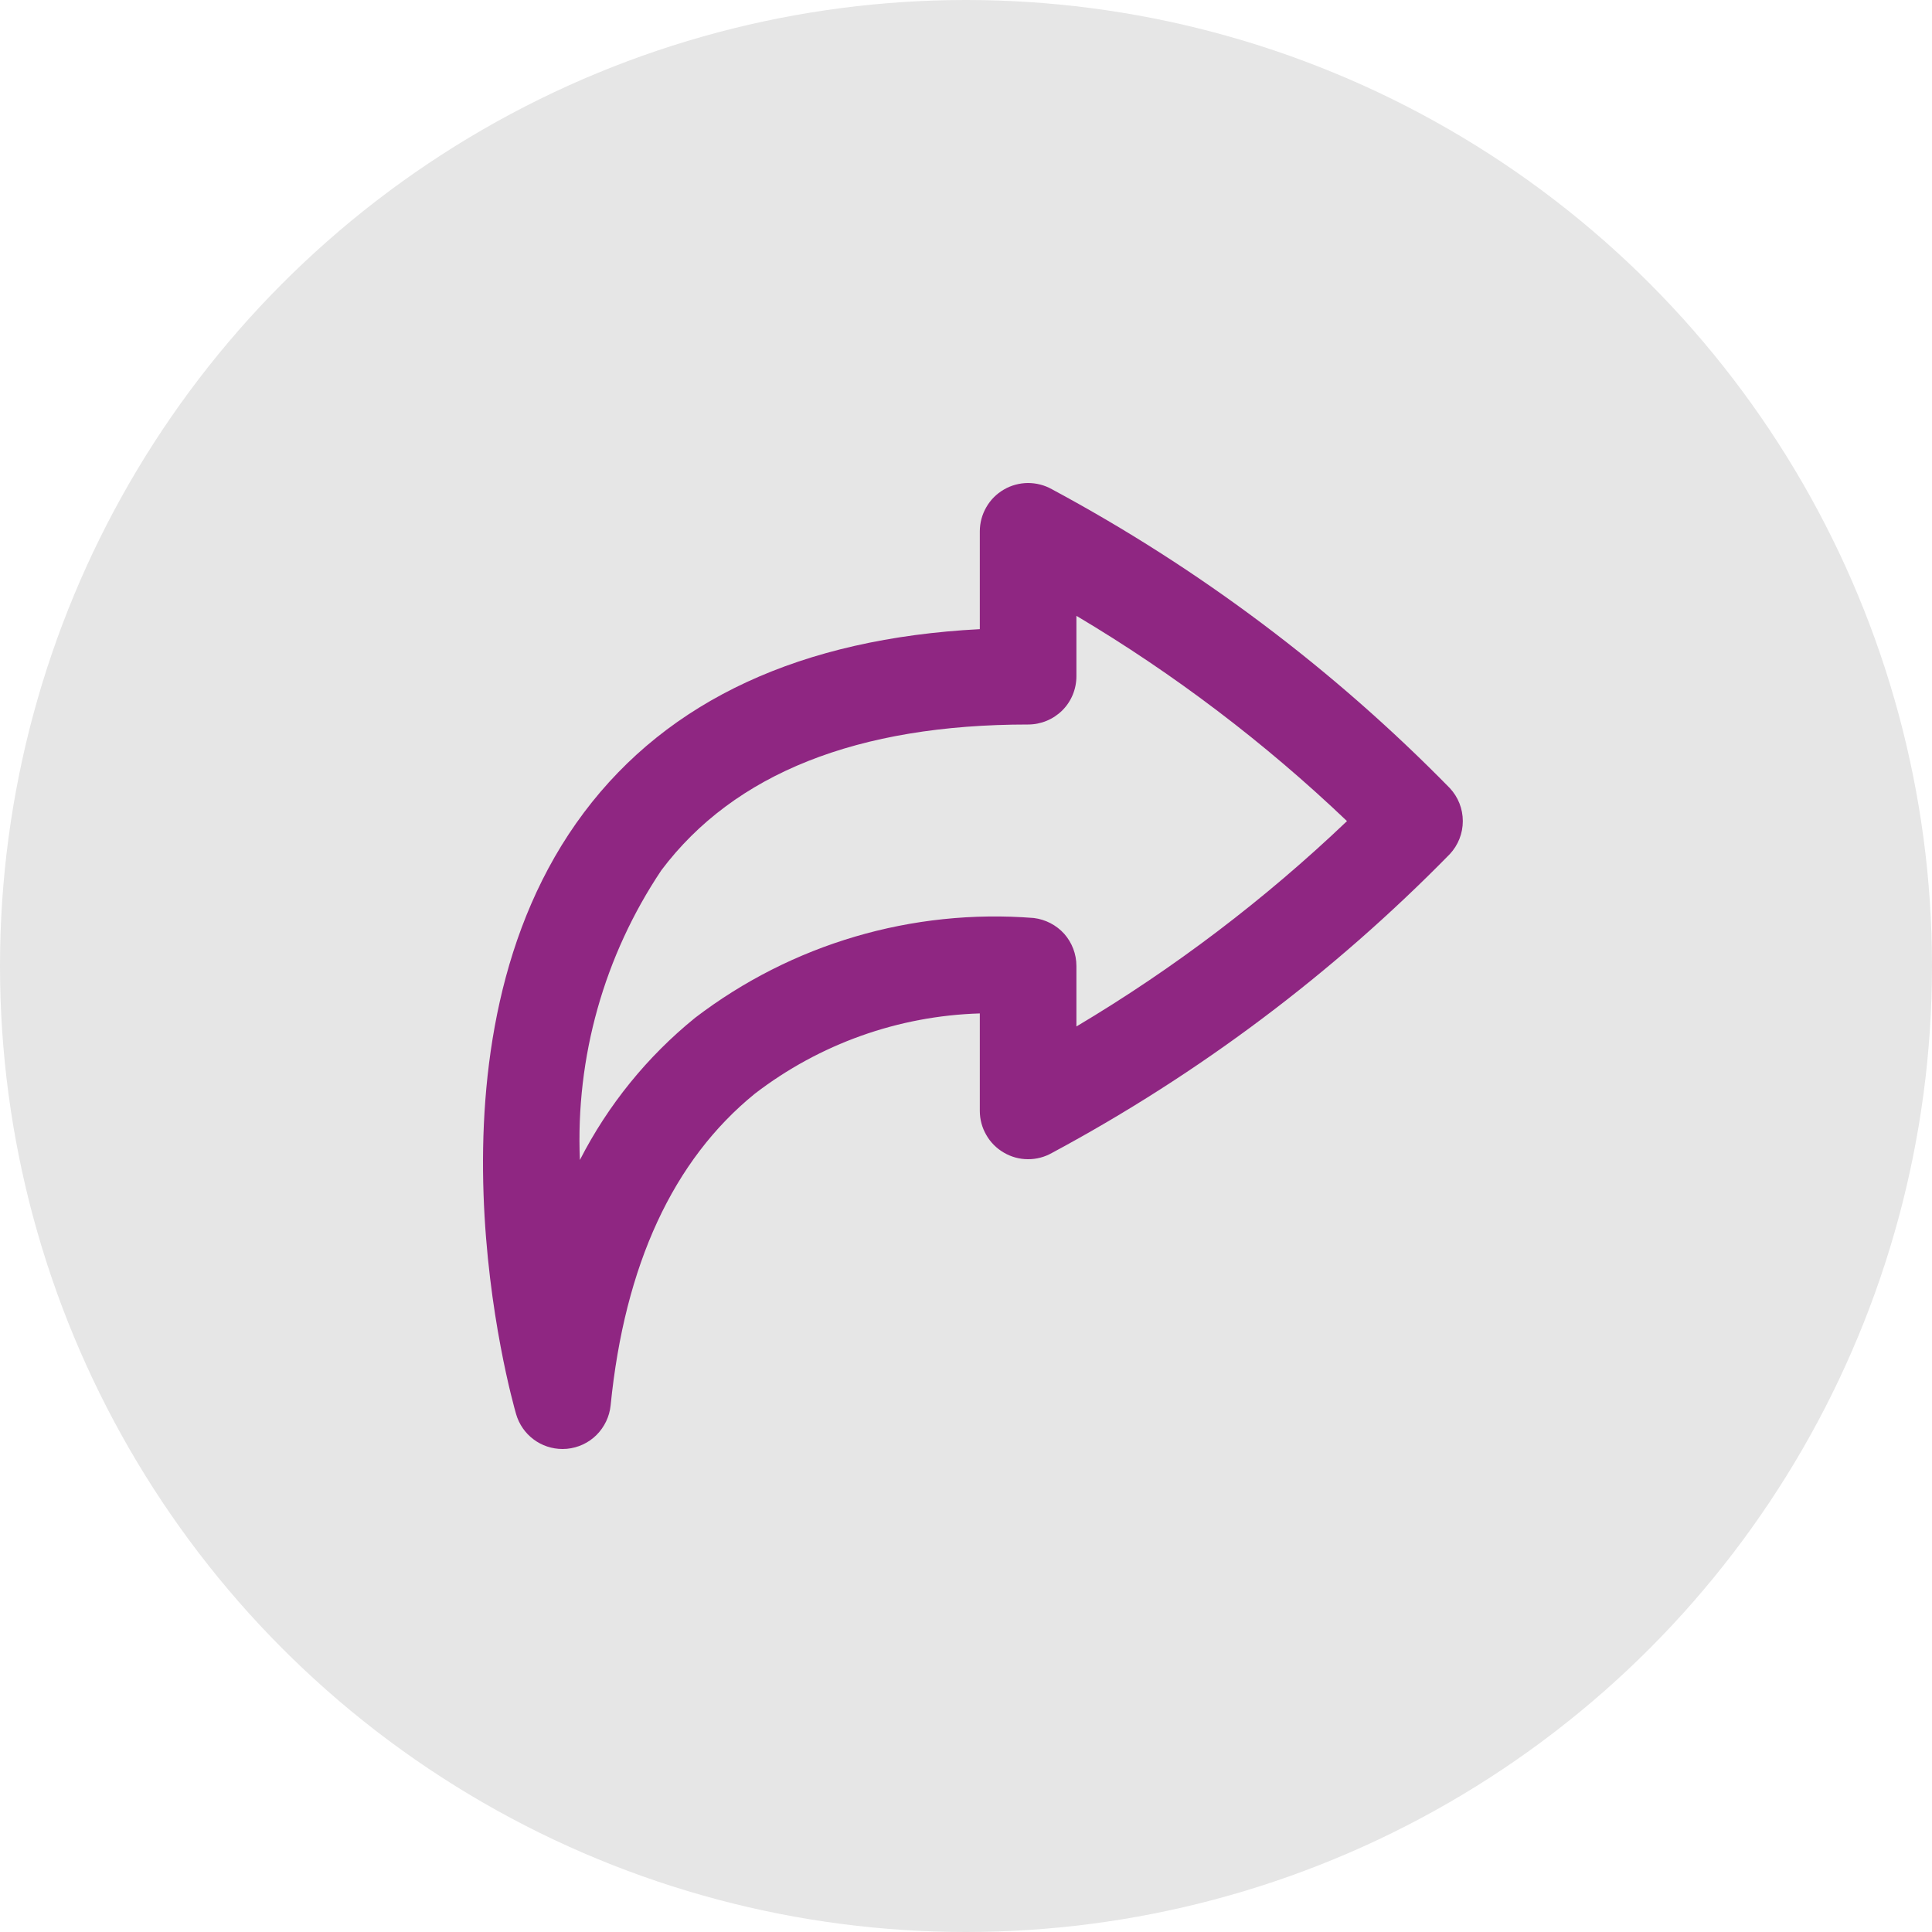 <svg width="20" height="20" viewBox="0 0 20 20" fill="none" xmlns="http://www.w3.org/2000/svg">
<circle cx="10" cy="10" r="10" fill="#E6E6E6"/>
<path d="M15.008 8.158C13.8 6.925 12.411 5.882 10.89 5.065C10.814 5.022 10.728 5 10.64 5C10.553 5.001 10.467 5.024 10.392 5.068C10.316 5.112 10.253 5.175 10.21 5.251C10.166 5.327 10.143 5.413 10.143 5.5V6.513C8.297 6.609 6.92 7.246 6.046 8.41C4.254 10.796 5.298 14.484 5.343 14.64C5.373 14.743 5.436 14.835 5.523 14.9C5.609 14.965 5.715 15 5.823 15C5.838 15 5.853 14.999 5.869 14.998C5.984 14.987 6.093 14.937 6.175 14.855C6.257 14.773 6.309 14.665 6.321 14.55C6.466 13.094 6.969 12.008 7.814 11.322C8.484 10.807 9.299 10.516 10.143 10.491V11.5C10.143 11.588 10.166 11.673 10.21 11.749C10.253 11.825 10.316 11.888 10.392 11.932C10.467 11.976 10.553 12 10.64 12C10.728 12.001 10.814 11.978 10.89 11.935C12.411 11.118 13.8 10.075 15.008 8.842C15.095 8.749 15.143 8.627 15.143 8.5C15.143 8.373 15.095 8.251 15.008 8.158ZM11.143 10.626V10C11.143 9.877 11.098 9.759 11.017 9.667C10.935 9.576 10.823 9.518 10.701 9.503C9.445 9.404 8.197 9.771 7.196 10.536C6.7 10.938 6.294 11.439 6.003 12.008C5.958 10.944 6.254 9.893 6.847 9.008C7.6 8.007 8.877 7.5 10.643 7.5C10.776 7.5 10.903 7.447 10.997 7.354C11.091 7.26 11.143 7.133 11.143 7V6.375C12.154 6.976 13.093 7.689 13.944 8.5C13.093 9.311 12.154 10.024 11.143 10.626Z" fill="#8F2682"/>
</svg>
